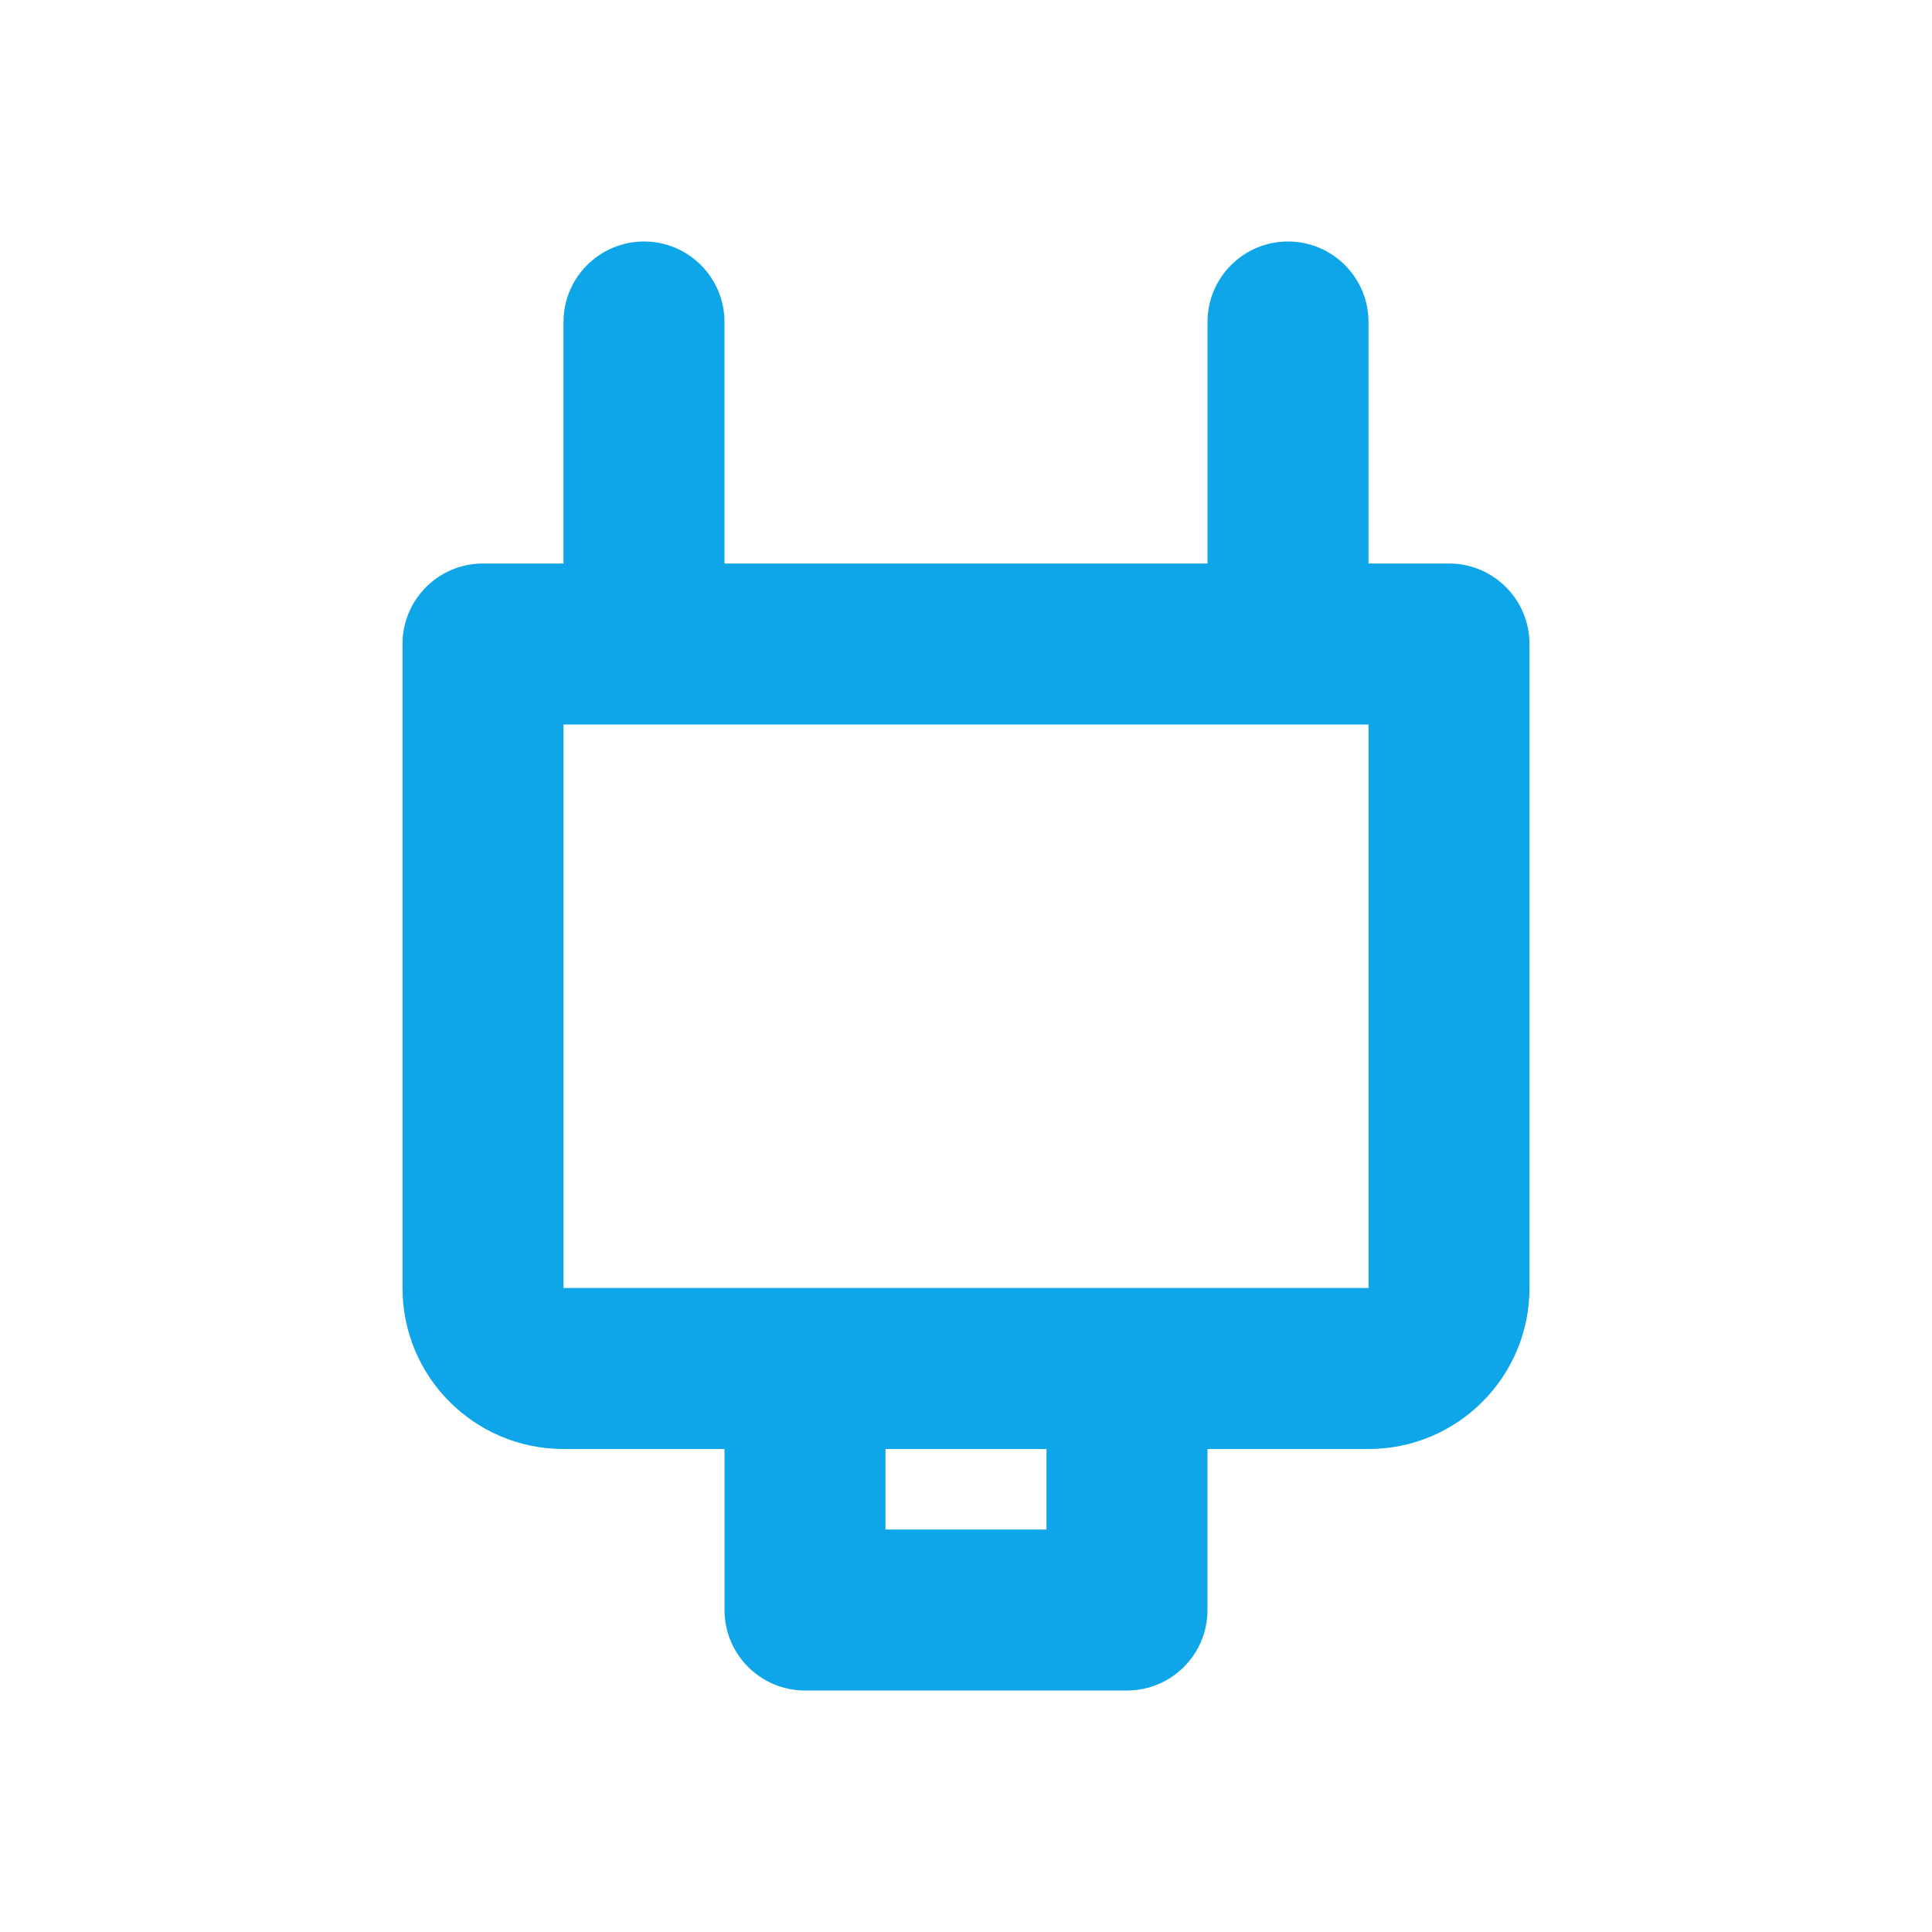 <?xml version="1.0" encoding="UTF-8"?>
<svg width="24px" height="24px" viewBox="0 0 24 24" version="1.1" xmlns="http://www.w3.org/2000/svg" xmlns:xlink="http://www.w3.org/1999/xlink">
    <title>USB Icon</title>
    <g stroke="none" stroke-width="1" fill="none" fill-rule="evenodd">
        <path d="M15,7 L15,4 C15,3.448 15.448,3 16,3 C16.552,3 17,3.448 17,4 L17,7 L18,7 C18.552,7 19,7.448 19,8 L19,16 C19,17.105 18.105,18 17,18 L15,18 L15,20 C15,20.552 14.552,21 14,21 L10,21 C9.448,21 9,20.552 9,20 L9,18 L7,18 C5.895,18 5,17.105 5,16 L5,8 C5,7.448 5.448,7 6,7 L7,7 L7,4 C7,3.448 7.448,3 8,3 C8.552,3 9,3.448 9,4 L9,7 L15,7 Z M7,9 L7,16 L17,16 L17,9 L7,9 Z M11,18 L11,19 L13,19 L13,18 L11,18 Z" fill="#0ea5e9"></path>
    </g>
</svg>
